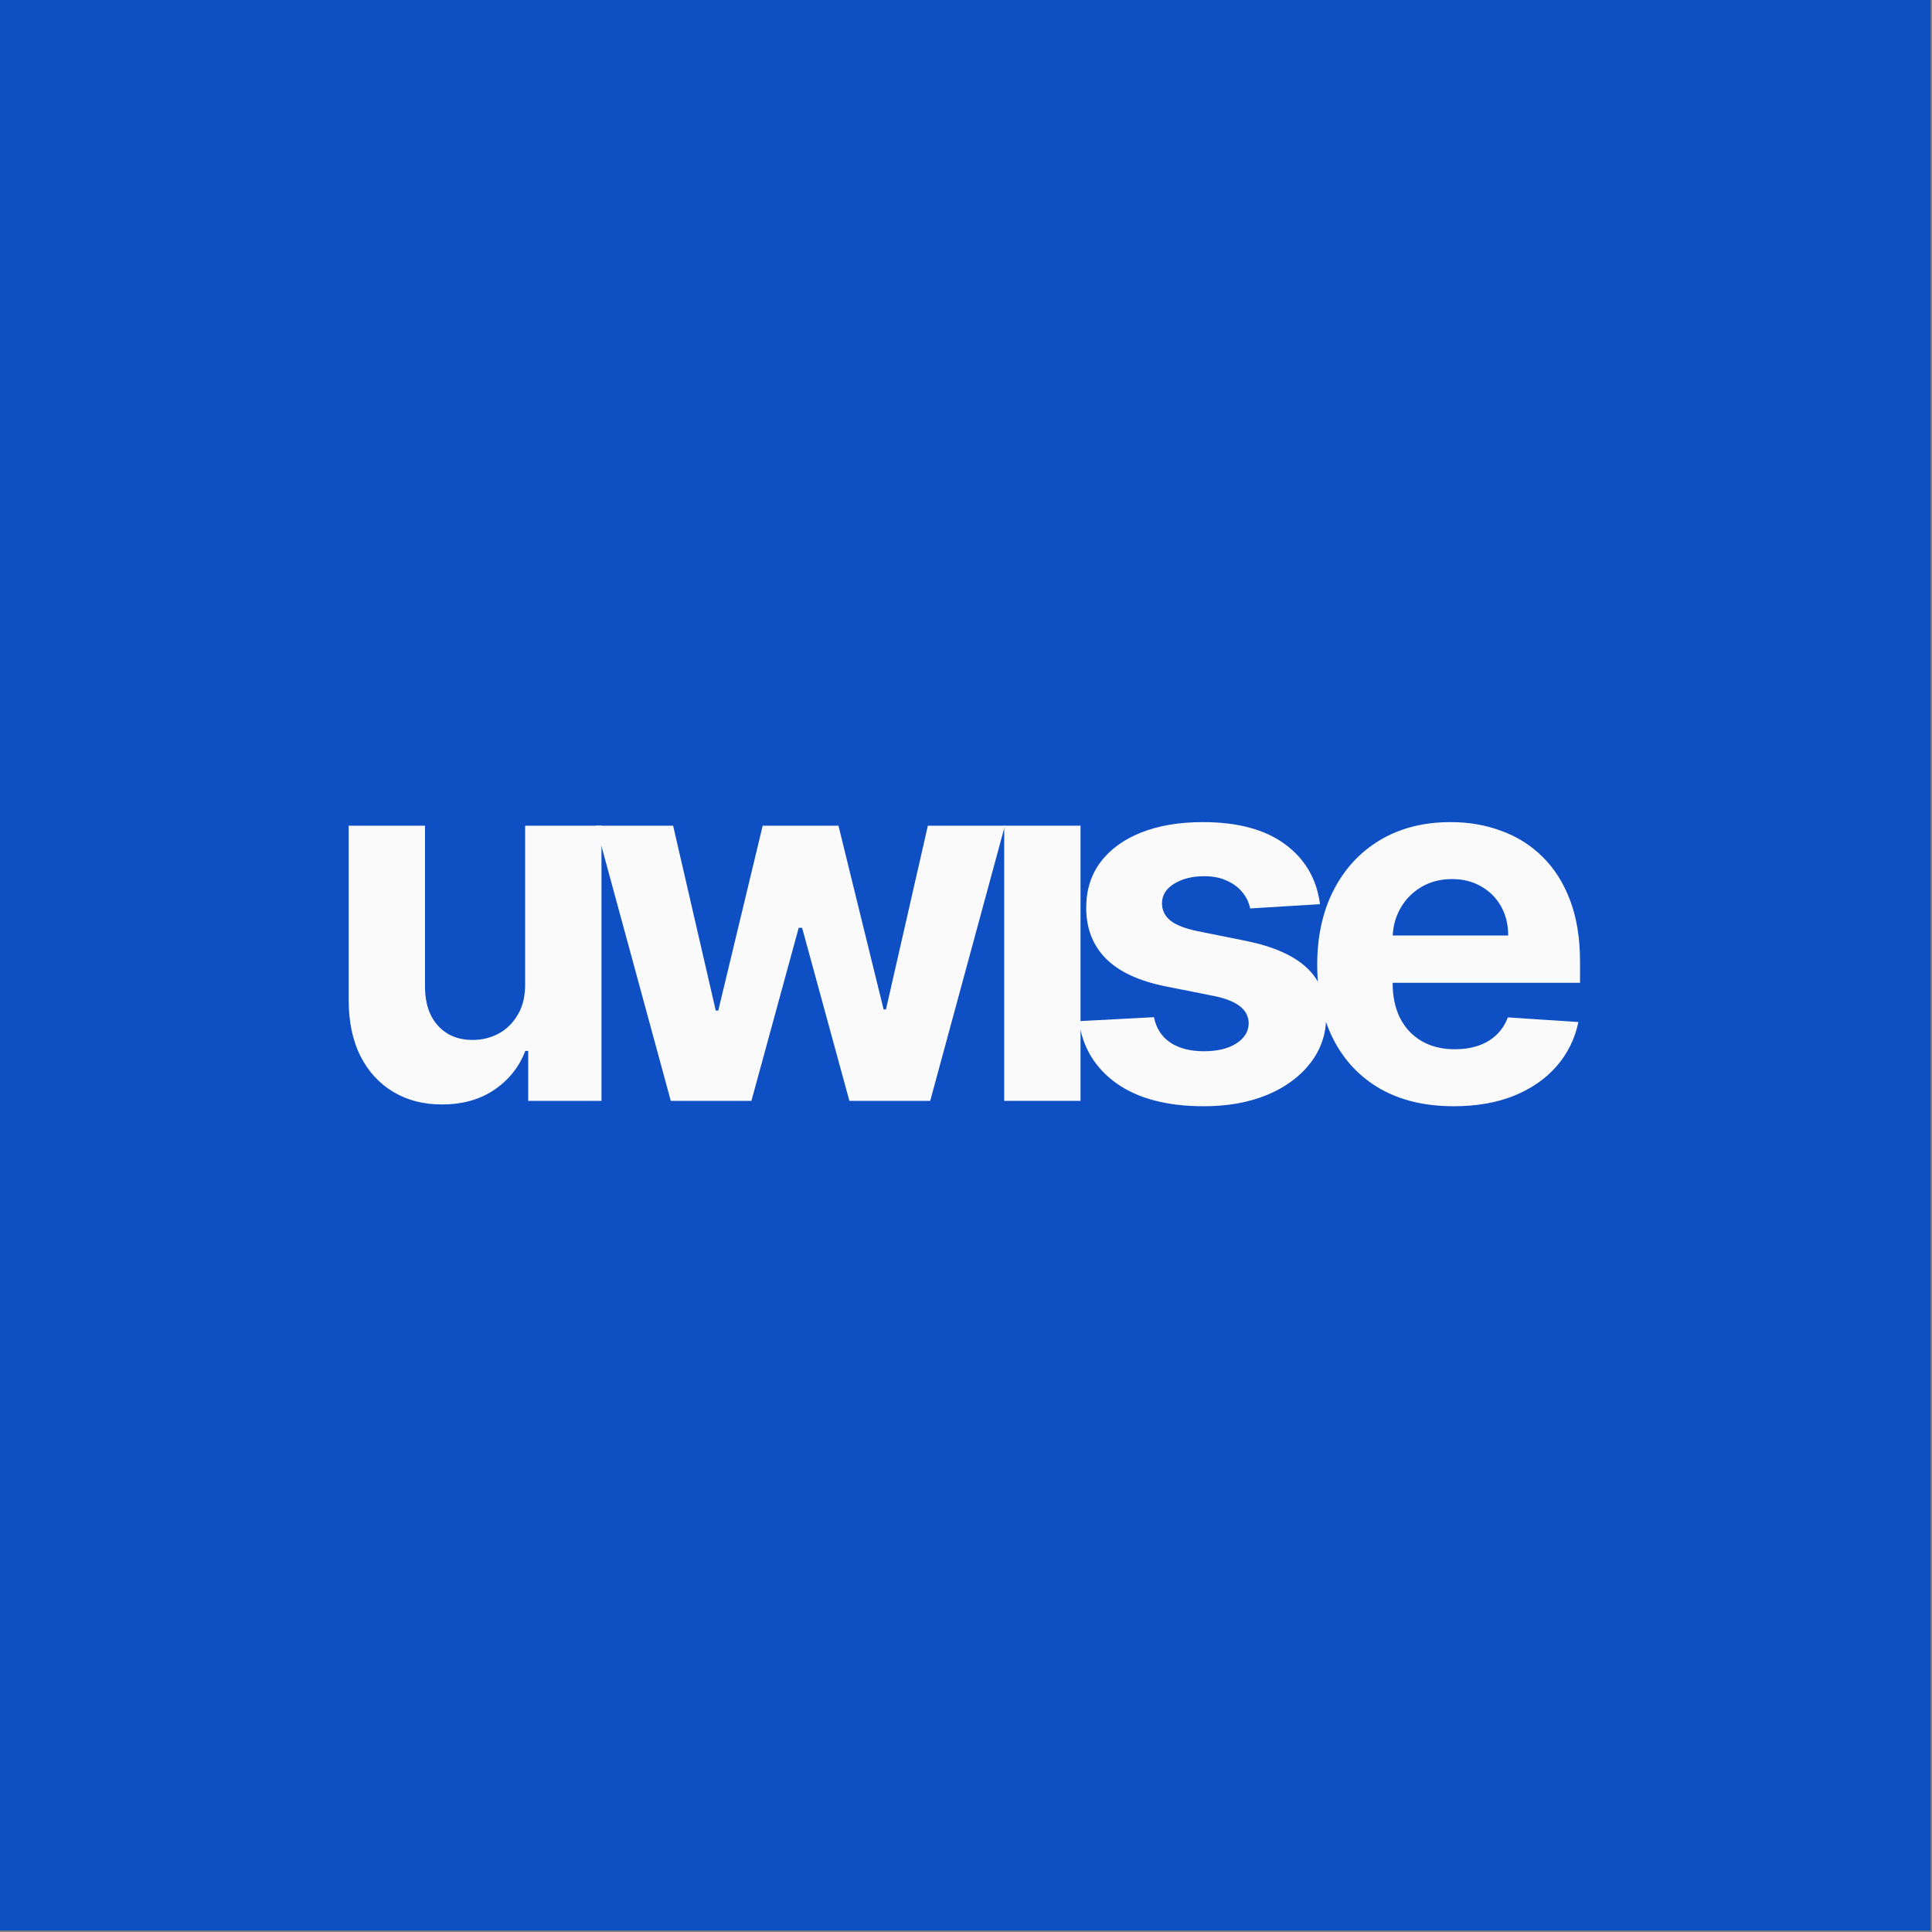 <svg width="893" height="893" viewBox="0 0 893 893" fill="none" xmlns="http://www.w3.org/2000/svg">
<rect x="0" y="0" width="893" height="893" fill="#808080" stroke="none"/>
<rect width="892.322" height="892.322" fill="#0F4FC4"/>
<path d="M671.938 511.321C658.854 511.321 647.593 508.671 638.153 503.372C628.768 498.017 621.536 490.454 616.458 480.683C611.379 470.856 608.839 459.236 608.839 445.821C608.839 432.738 611.379 421.255 616.458 411.374C621.536 401.492 628.685 393.791 637.904 388.271C647.179 382.751 658.054 379.99 670.53 379.99C678.921 379.99 686.732 381.343 693.964 384.048C701.251 386.698 707.599 390.7 713.009 396.055C718.475 401.41 722.725 408.145 725.762 416.26C728.798 424.319 730.316 433.759 730.316 444.579V454.268H622.916V432.407H697.111C697.111 427.328 696.007 422.829 693.798 418.909C691.59 414.99 688.526 411.926 684.607 409.718C680.743 407.454 676.244 406.323 671.11 406.323C665.755 406.323 661.007 407.565 656.867 410.049C652.782 412.478 649.58 415.763 647.261 419.903C644.943 423.988 643.756 428.542 643.701 433.566V454.35C643.701 460.644 644.86 466.081 647.179 470.663C649.552 475.245 652.892 478.778 657.198 481.262C661.504 483.747 666.61 484.989 672.517 484.989C676.437 484.989 680.025 484.437 683.282 483.332C686.539 482.228 689.327 480.572 691.646 478.364C693.964 476.156 695.731 473.451 696.945 470.249L729.571 472.402C727.915 480.241 724.52 487.086 719.386 492.938C714.307 498.734 707.738 503.261 699.678 506.518C691.673 509.72 682.426 511.321 671.938 511.321Z" fill="#FAFAFA"/>
<path d="M610.128 417.916L577.834 419.903C577.282 417.143 576.095 414.659 574.273 412.45C572.452 410.187 570.05 408.393 567.069 407.068C564.143 405.688 560.638 404.998 556.553 404.998C551.088 404.998 546.478 406.157 542.724 408.476C538.97 410.739 537.093 413.775 537.093 417.584C537.093 420.621 538.308 423.188 540.737 425.285C543.166 427.383 547.334 429.067 553.241 430.337L576.261 434.974C588.626 437.513 597.846 441.598 603.918 447.229C609.99 452.86 613.027 460.257 613.027 469.421C613.027 477.757 610.57 485.071 605.657 491.365C600.799 497.658 594.119 502.571 585.618 506.104C577.172 509.582 567.428 511.321 556.387 511.321C539.55 511.321 526.135 507.816 516.143 500.805C506.207 493.738 500.383 484.133 498.671 471.988L533.367 470.166C534.416 475.3 536.955 479.22 540.985 481.925C545.015 484.575 550.177 485.899 556.47 485.899C562.653 485.899 567.621 484.713 571.375 482.339C575.184 479.91 577.116 476.791 577.172 472.982C577.116 469.78 575.764 467.158 573.114 465.115C570.464 463.017 566.379 461.416 560.859 460.312L538.832 455.924C526.411 453.439 517.165 449.134 511.092 443.006C505.075 436.878 502.066 429.067 502.066 419.572C502.066 411.402 504.275 404.363 508.691 398.456C513.162 392.549 519.428 387.995 527.488 384.793C535.603 381.591 545.098 379.99 555.973 379.99C572.038 379.99 584.679 383.385 593.898 390.176C603.173 396.966 608.583 406.212 610.128 417.916Z" fill="#FAFAFA"/>
<path d="M464.161 508.837V381.647H499.437V508.837H464.161Z" fill="#FAFAFA"/>
<path d="M310.049 508.837L275.436 381.647H311.125L330.833 467.103H331.992L352.528 381.647H387.555L408.422 466.606H409.499L428.875 381.647H464.482L429.952 508.837H392.606L370.745 428.846H369.172L347.311 508.837H310.049Z" fill="#FAFAFA"/>
<path d="M242.732 454.682V381.647H278.008V508.837H244.14V485.734H242.815C239.945 493.187 235.17 499.176 228.49 503.703C221.865 508.23 213.778 510.493 204.228 510.493C195.726 510.493 188.246 508.561 181.787 504.697C175.328 500.832 170.277 495.34 166.634 488.218C163.045 481.097 161.224 472.568 161.168 462.631V381.647H196.444V456.338C196.499 463.846 198.514 469.78 202.489 474.141C206.463 478.502 211.791 480.683 218.47 480.683C222.721 480.683 226.696 479.717 230.394 477.785C234.093 475.797 237.074 472.871 239.337 469.007C241.656 465.143 242.788 460.368 242.732 454.682Z" fill="#FAFAFA"/>
</svg>
